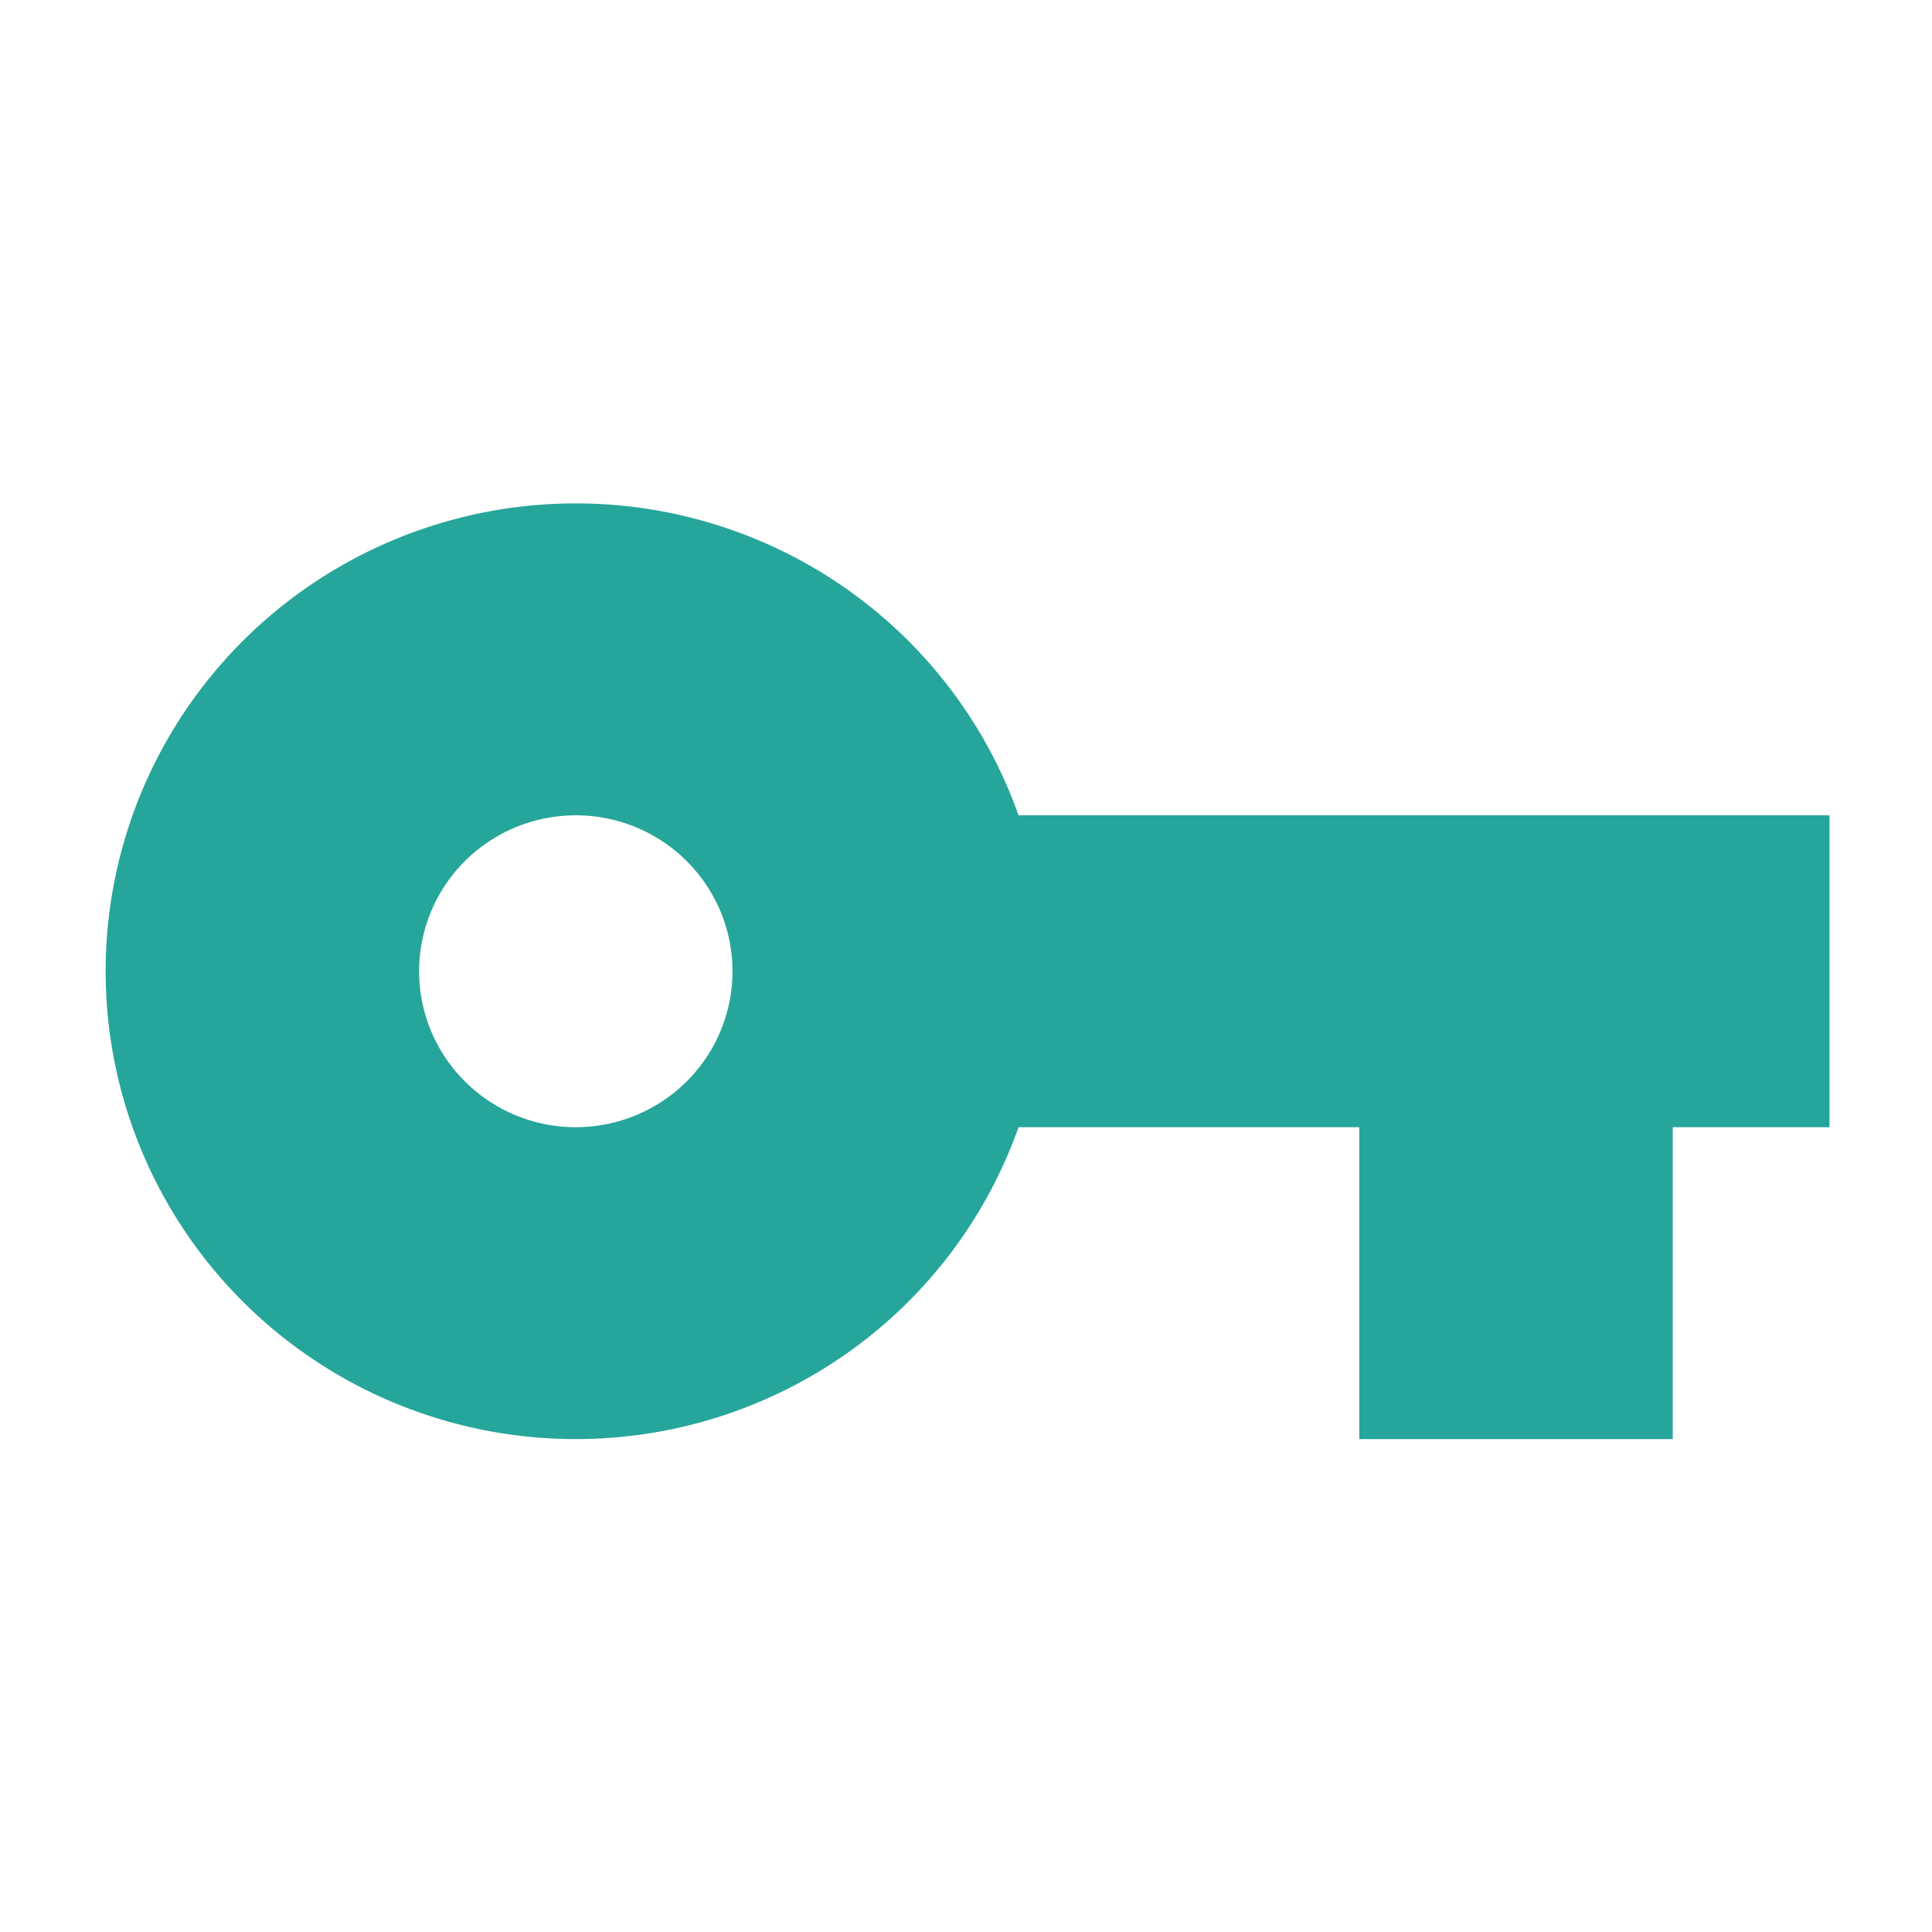 <?xml version="1.0" encoding="UTF-8" standalone="no"?>
<svg
   xmlns:dc="http://purl.org/dc/elements/1.1/"
   xmlns:cc="http://creativecommons.org/ns#"
   xmlns:rdf="http://www.w3.org/1999/02/22-rdf-syntax-ns#"
   xmlns:svg="http://www.w3.org/2000/svg"
   xmlns="http://www.w3.org/2000/svg"
   xmlns:sodipodi="http://sodipodi.sourceforge.net/DTD/sodipodi-0.dtd"
   xmlns:inkscape="http://www.inkscape.org/namespaces/inkscape"
   inkscape:version="1.0 (4035a4fb49, 2020-05-01)"
   sodipodi:docname="certificate.svg"
   id="svg4"
   version="1.1"
   preserveAspectRatio="xMinYMin meet"
   viewBox="0 0 16 16"
   height="16"
   width="16">
  <defs
     id="defs8" />
  <sodipodi:namedview
     inkscape:current-layer="svg4"
     inkscape:cy="8.1036893"
     inkscape:cx="7.8569938"
     inkscape:zoom="42.813681"
     showgrid="false"
     id="namedview6"
     inkscape:window-height="480"
     inkscape:window-width="640"
     inkscape:pageshadow="2"
     inkscape:pageopacity="0"
     guidetolerance="10"
     gridtolerance="10"
     objecttolerance="10"
     borderopacity="1"
     bordercolor="#666666"
     pagecolor="#ffffff" />
  <path
     id="path2"
     stroke-width="0.647"
     d="M 4.768,9.335 A 1.298,1.291 0 0 1 3.471,8.044 1.298,1.291 0 0 1 4.768,6.752 1.298,1.291 0 0 1 6.066,8.044 1.298,1.291 0 0 1 4.768,9.335 M 8.435,6.752 A 3.887,3.867 0 0 0 4.768,4.169 3.893,3.874 0 0 0 0.875,8.044 3.893,3.874 0 0 0 4.768,11.918 3.887,3.867 0 0 0 8.435,9.335 h 2.822 v 2.583 h 2.596 V 9.335 h 1.298 V 6.752 Z"
     fill="#26a69a" />
</svg>
